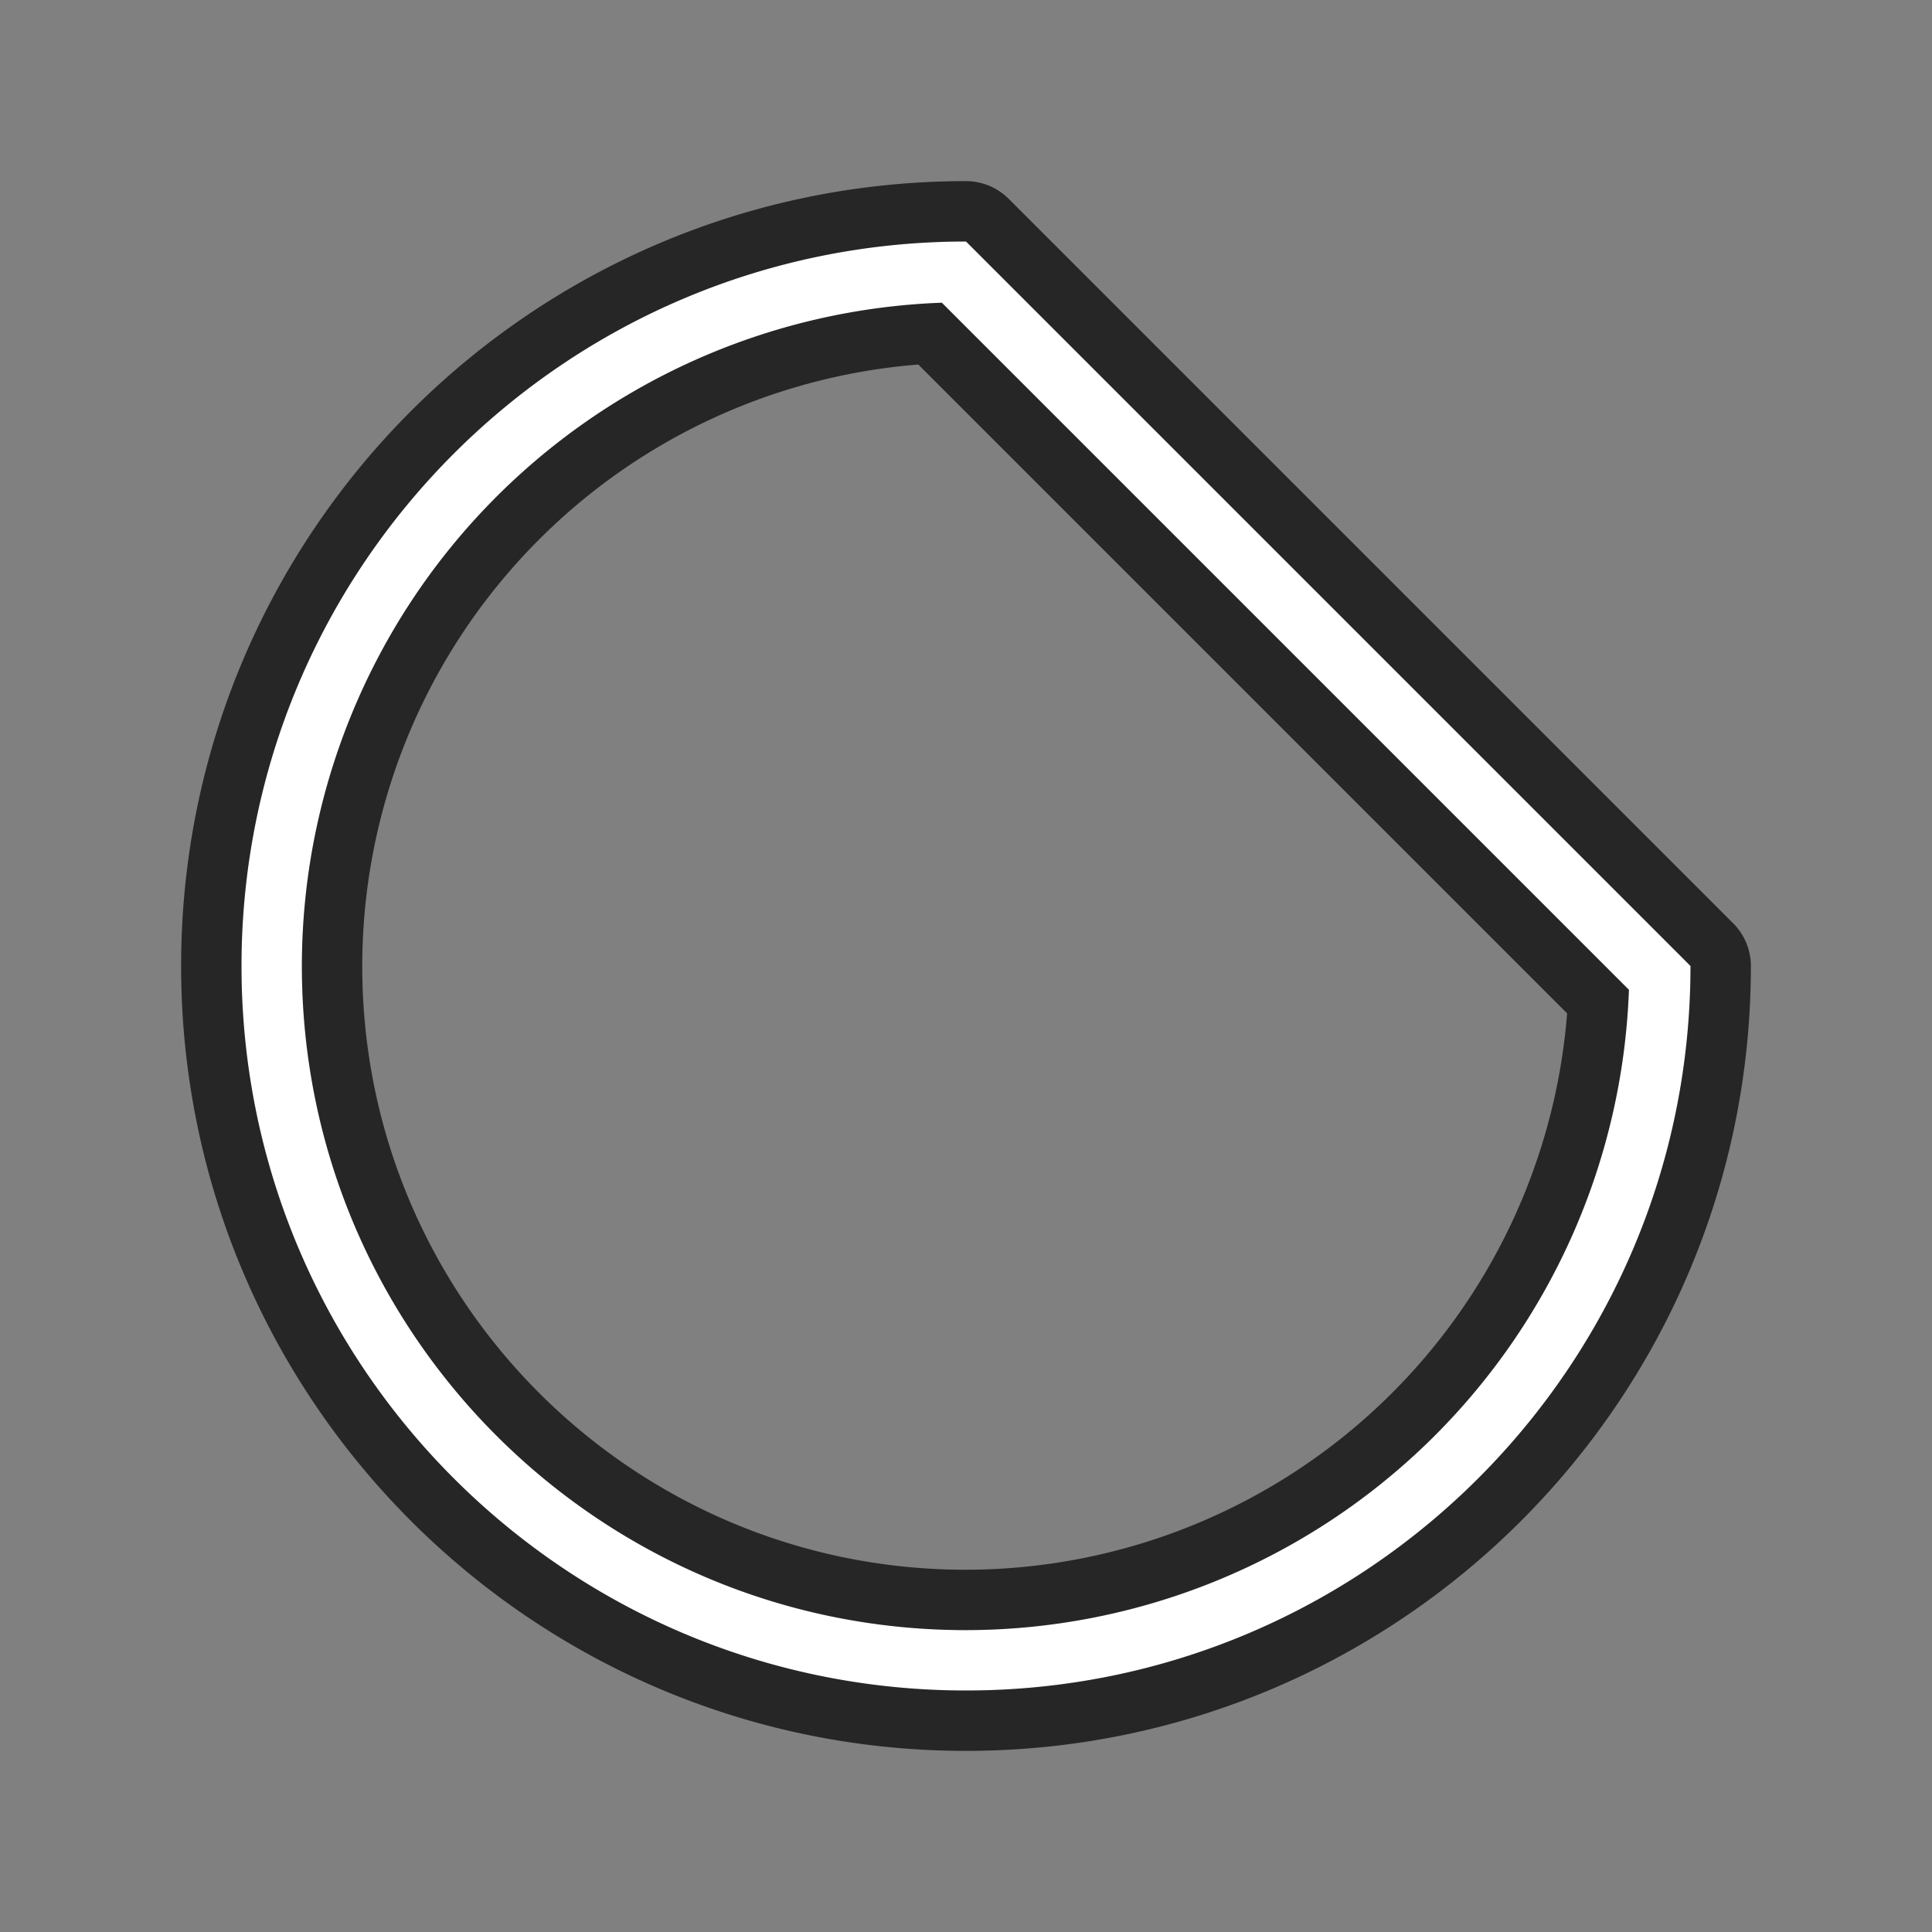 <svg xmlns="http://www.w3.org/2000/svg" viewBox="0 0 32 32"><rect x="0" y="0" width="32" height="32" fill="#808080" stroke="none"/><path d="M16 4C9.373 4 4 9.373 4 16s5.373 12 12 12 12-5.373 12-12zm-.4 1.014l11.38 11.38A11 11 0 0116 27C9.925 27 5 22.075 5 16A11 11 0 0115.6 5.014z" stroke="#000" opacity=".7" stroke-width="2" stroke-linejoin="round"/><path d="M16 4C9.373 4 4 9.373 4 16s5.373 12 12 12 12-5.373 12-12zm-.4 1.014l11.38 11.38A11 11 0 0116 27C9.925 27 5 22.075 5 16A11 11 0 0115.6 5.014z" fill="#fff"/></svg>
